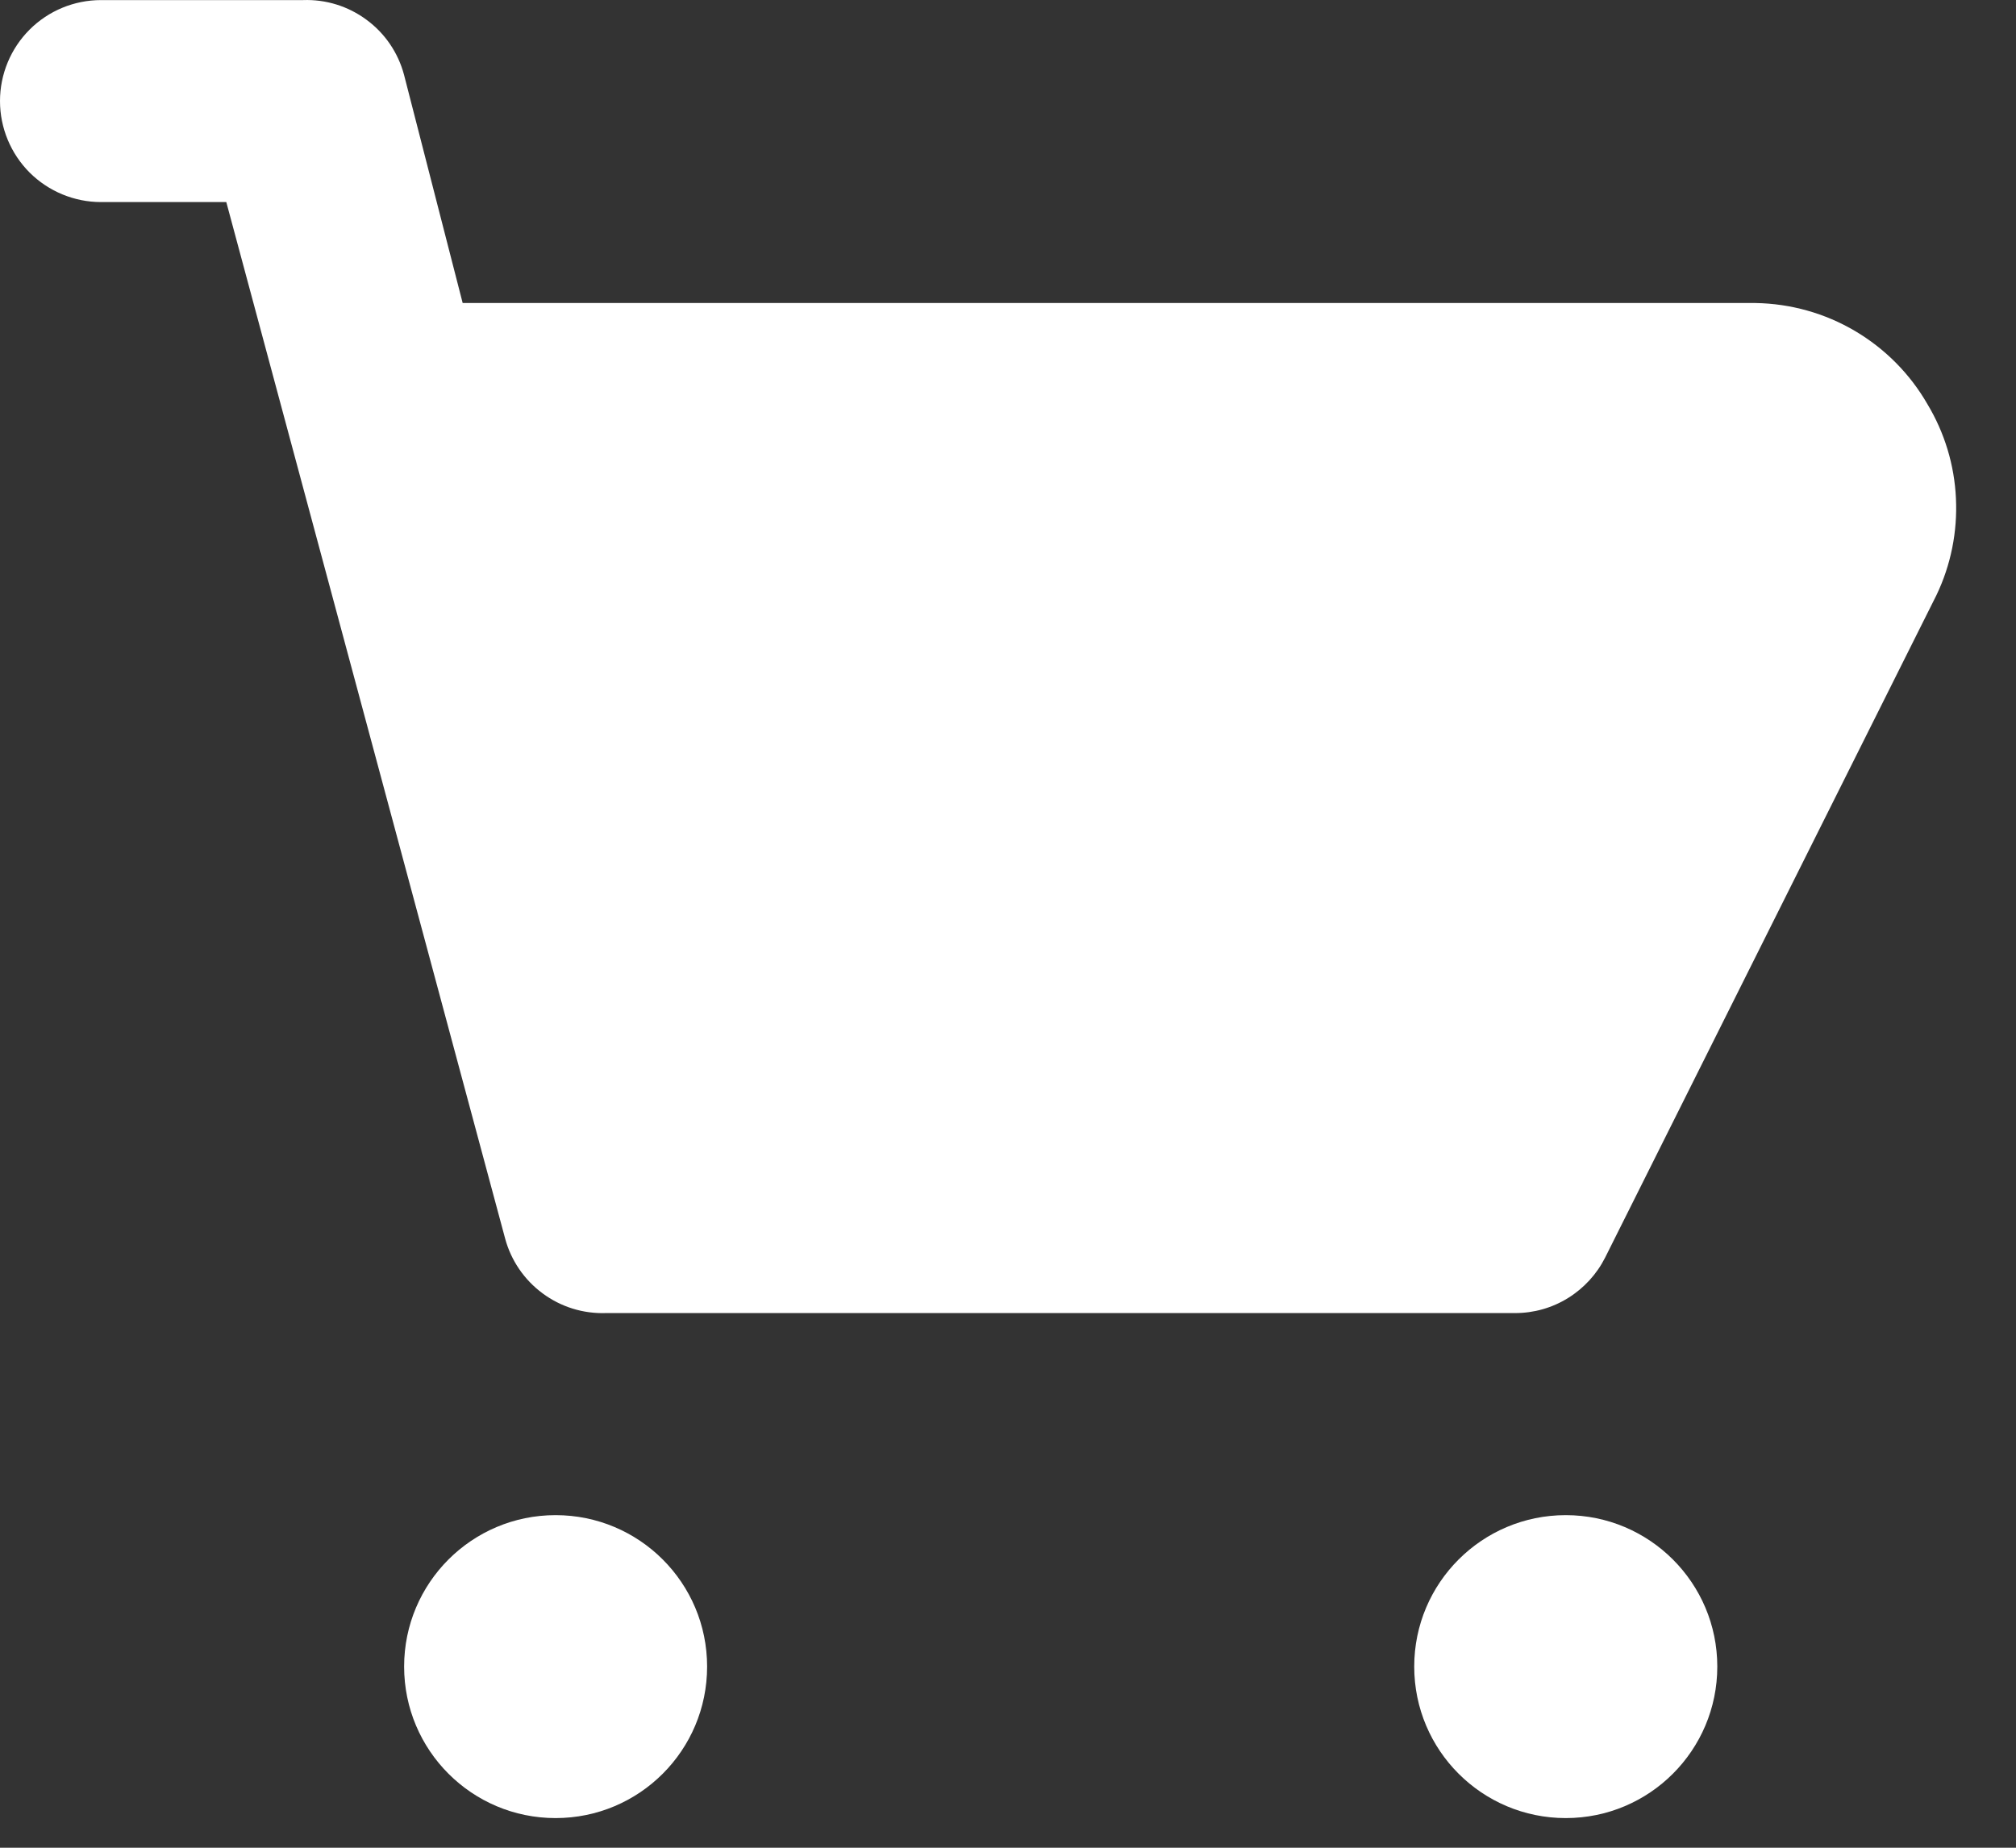<svg width="24" height="22" viewBox="0 0 24 22" fill="none" xmlns="http://www.w3.org/2000/svg">
<rect x="0" y="0" width="24" height="22" fill="#333333" stroke="none"/>
<path d="M22.945 4.811C22.738 4.451 22.44 4.151 22.082 3.94C21.724 3.729 21.317 3.615 20.901 3.608H5.508L4.81 0.891C4.74 0.628 4.583 0.397 4.364 0.236C4.146 0.074 3.879 -0.009 3.608 0.001H1.203C0.884 0.001 0.578 0.127 0.352 0.353C0.127 0.578 0 0.884 0 1.203C0 1.522 0.127 1.828 0.352 2.054C0.578 2.279 0.884 2.406 1.203 2.406H2.694L6.013 14.745C6.083 15.007 6.241 15.238 6.459 15.399C6.677 15.561 6.944 15.644 7.216 15.634H18.039C18.261 15.634 18.479 15.572 18.667 15.455C18.856 15.338 19.009 15.171 19.109 14.973L23.054 7.084C23.225 6.726 23.304 6.331 23.285 5.934C23.267 5.537 23.15 5.152 22.945 4.811Z" fill="white"/>
<path d="M6.614 21.647C7.611 21.647 8.418 20.84 8.418 19.843C8.418 18.847 7.611 18.04 6.614 18.04C5.618 18.04 4.811 18.847 4.811 19.843C4.811 20.84 5.618 21.647 6.614 21.647Z" fill="white"/>
<path d="M18.64 21.647C19.636 21.647 20.444 20.84 20.444 19.843C20.444 18.847 19.636 18.04 18.64 18.04C17.644 18.04 16.836 18.847 16.836 19.843C16.836 20.84 17.644 21.647 18.64 21.647Z" fill="white"/>
</svg>
